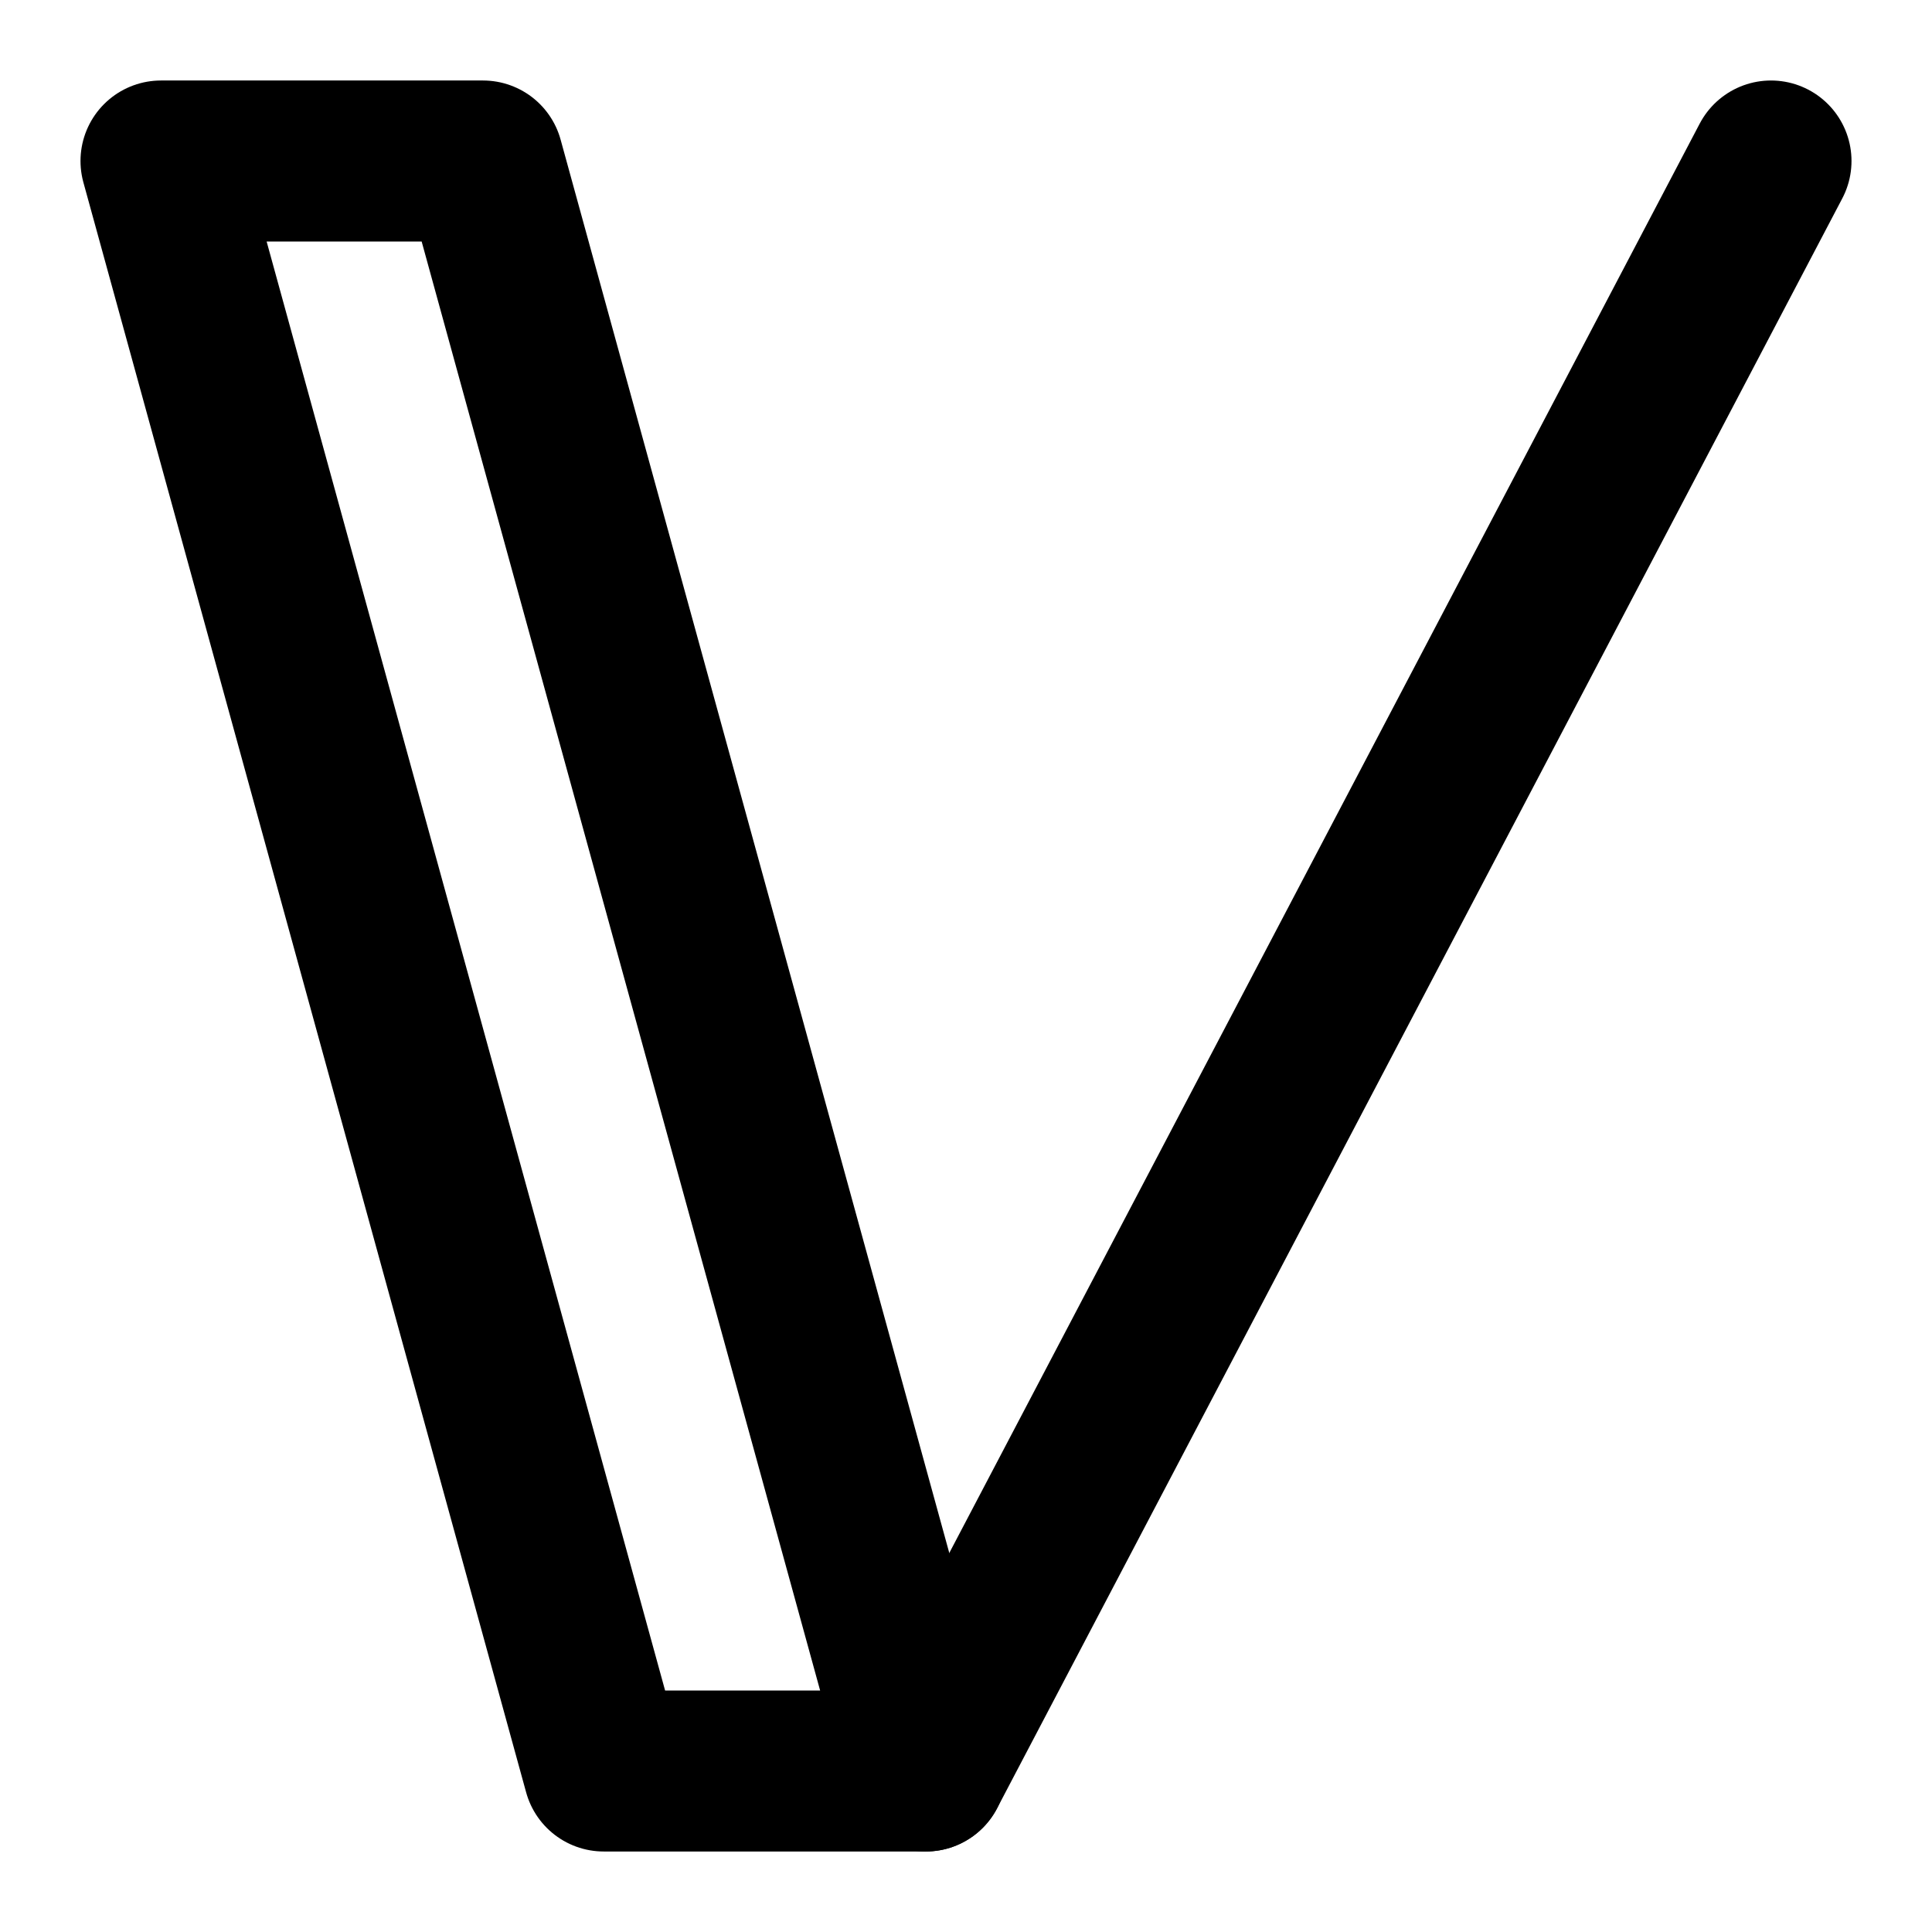 <?xml version="1.0" encoding="UTF-8"?><svg width="24" height="24" viewBox="0 0 48 48" fill="none" xmlns="http://www.w3.org/2000/svg"><path d="M12 4H4L15 44H23L12 4Z" fill="none" stroke="currentColor" stroke-width="4" stroke-linejoin="round"/><path d="M23 44L44 4" stroke="currentColor" stroke-width="4" stroke-linecap="round" stroke-linejoin="round"/></svg>